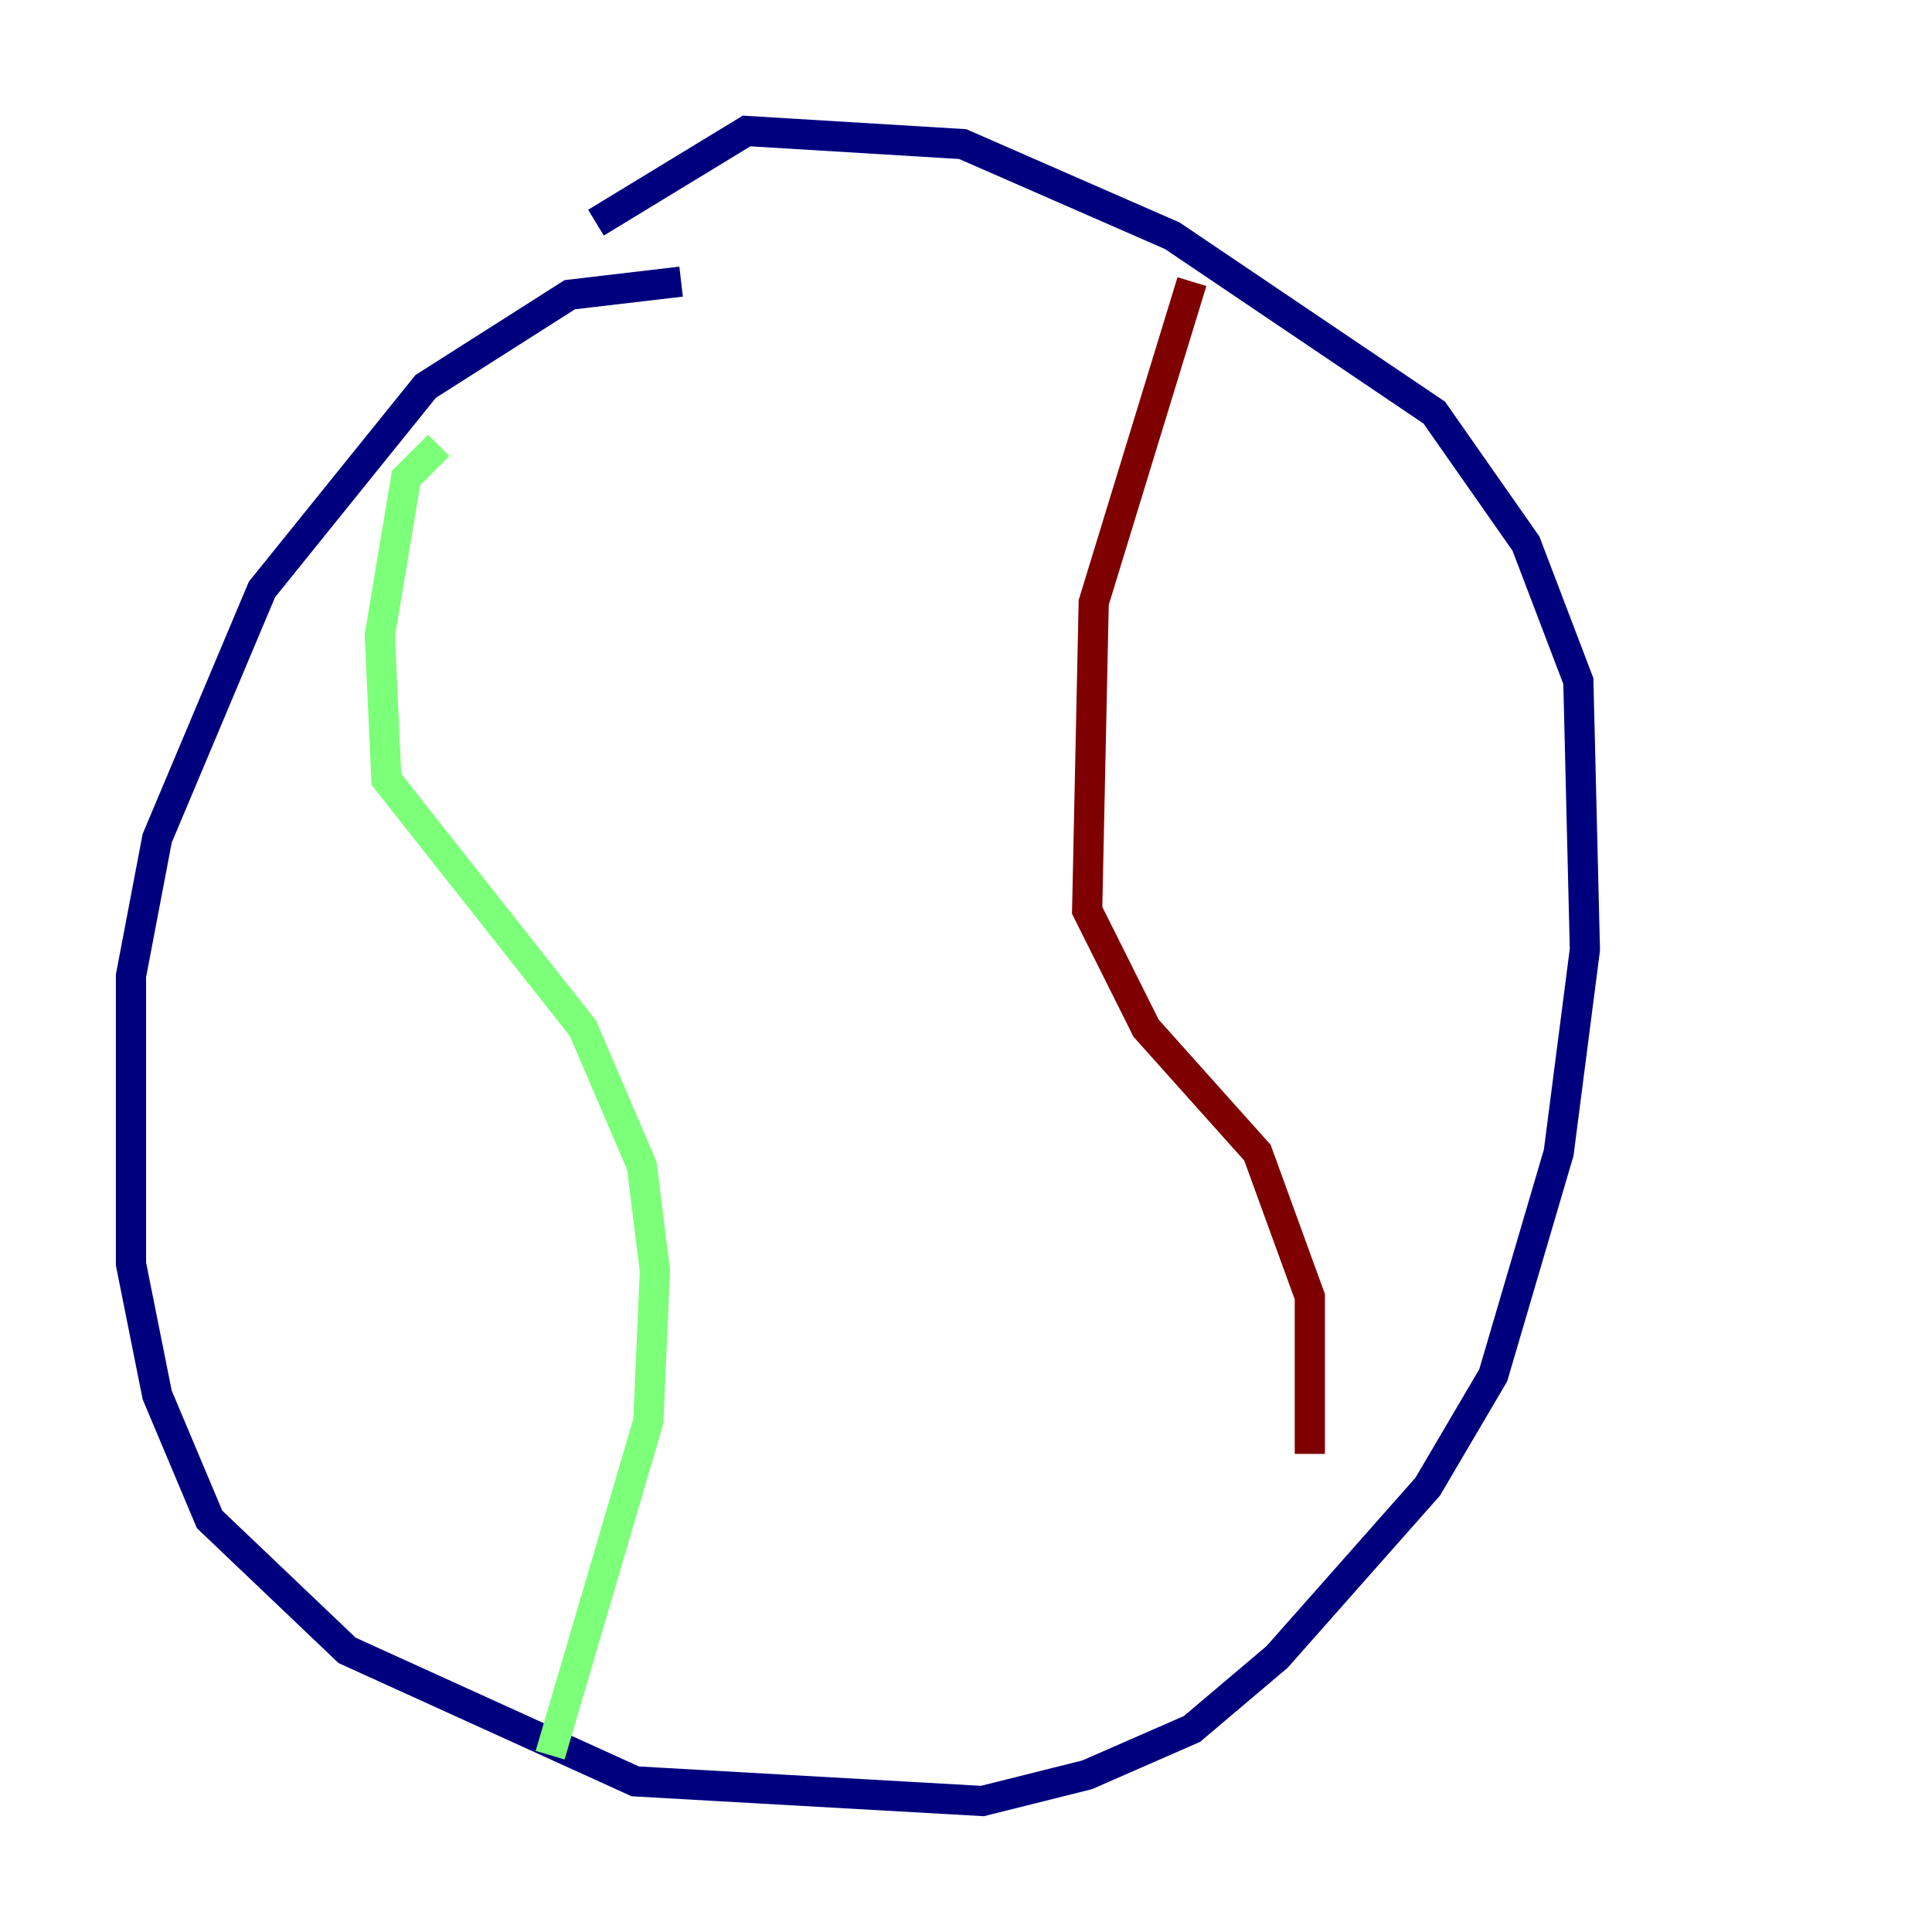 <?xml version="1.0" encoding="utf-8" ?>
<svg baseProfile="tiny" height="128" version="1.2" viewBox="0,0,128,128" width="128" xmlns="http://www.w3.org/2000/svg" xmlns:ev="http://www.w3.org/2001/xml-events" xmlns:xlink="http://www.w3.org/1999/xlink"><defs /><polyline fill="none" points="45.125,18.658 37.749,19.525 28.203,25.6 17.356,39.051 10.414,55.539 8.678,64.651 8.678,83.742 10.414,92.42 13.885,100.664 22.997,109.342 42.088,118.02 65.085,119.322 72.027,117.586 78.969,114.549 84.61,109.776 94.59,98.495 98.929,91.119 103.268,76.366 105.003,62.915 104.57,45.125 101.098,36.014 95.024,27.336 77.668,15.62 63.783,9.546 49.464,8.678 39.485,14.752" stroke="#00007f" stroke-width="2" /><polyline fill="none" points="29.071,29.505 26.902,31.675 25.166,42.088 25.6,51.634 38.617,68.122 42.522,77.234 43.39,84.176 42.956,94.156 36.447,116.285" stroke="#7cff79" stroke-width="2" /><polyline fill="none" points="78.969,18.658 72.461,39.919 72.027,60.312 75.932,68.122 83.308,76.366 85.044,81.139 86.78,85.912 86.78,96.325" stroke="#7f0000" stroke-width="2" /></svg>